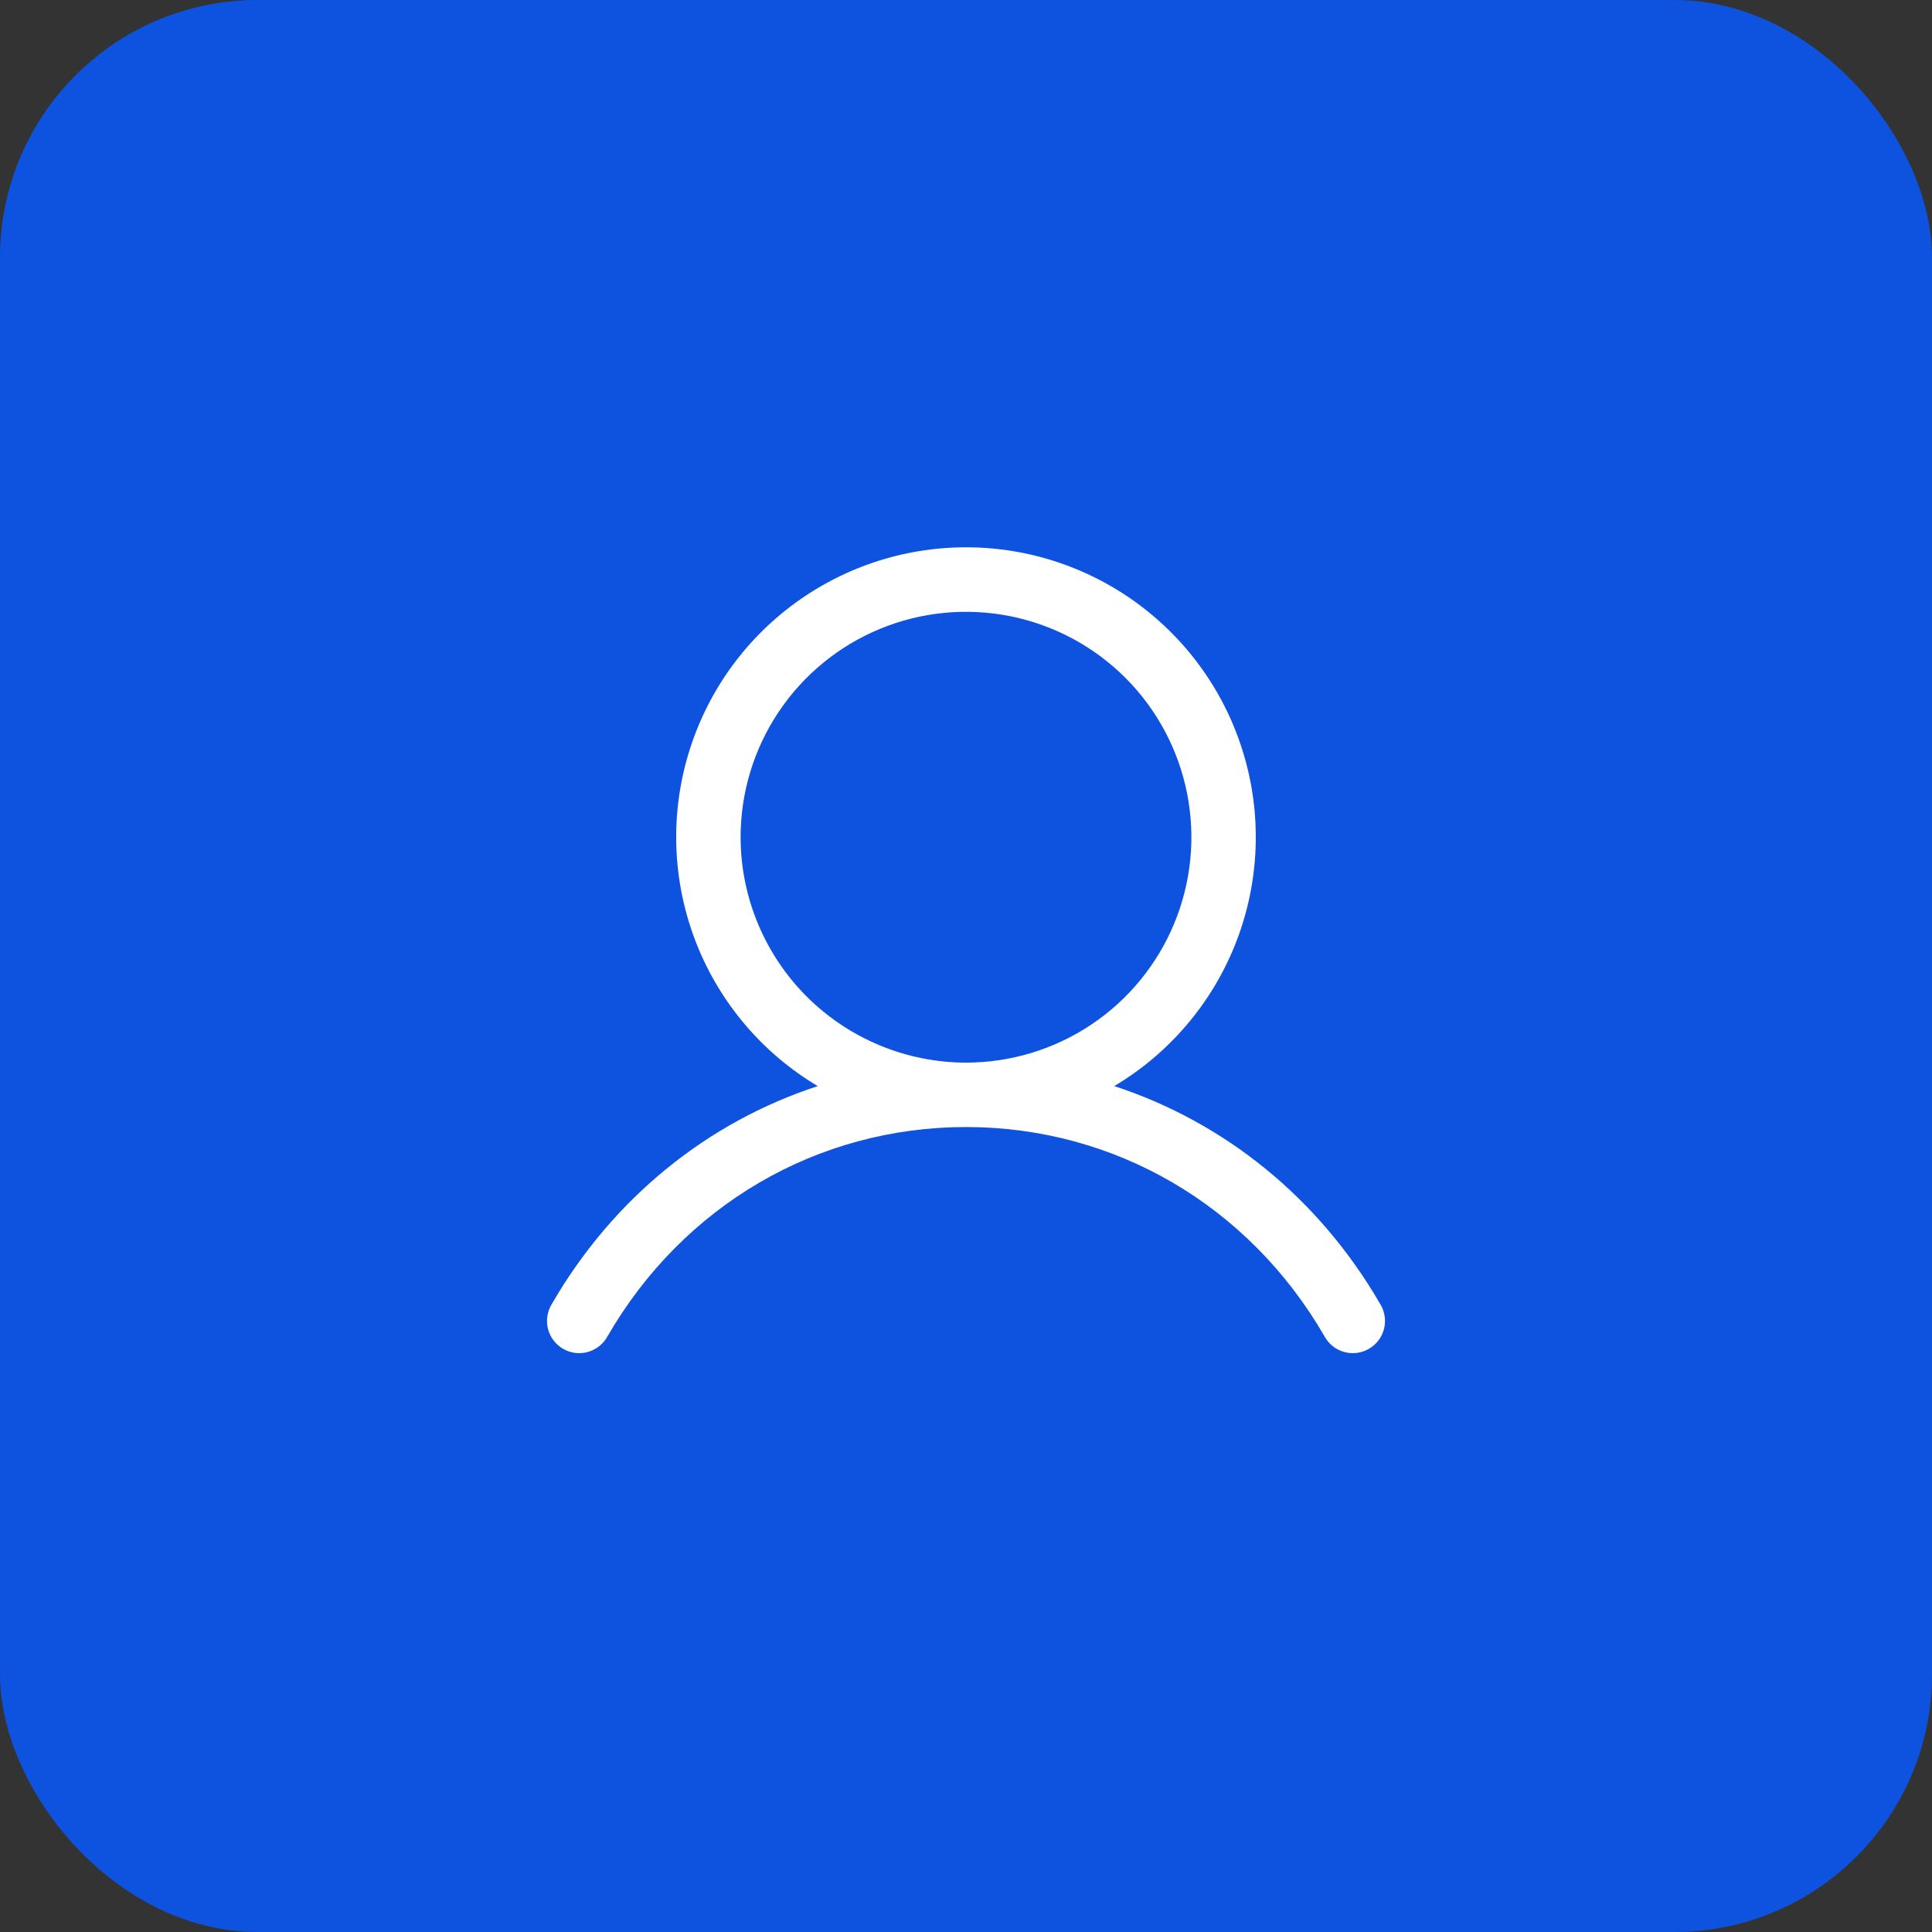 <svg width="60" height="60" viewBox="0 0 60 60" fill="none" xmlns="http://www.w3.org/2000/svg">
<rect x="0" y="0" width="60" height="60" fill="#333333" stroke="none"/>
<rect width="60" height="60" rx="8" fill="#0D53E0"/>
<path d="M42.865 40.501C40.961 37.209 38.027 34.849 34.604 33.73C36.297 32.722 37.613 31.186 38.349 29.358C39.085 27.529 39.2 25.51 38.677 23.61C38.155 21.709 37.022 20.033 35.455 18.839C33.887 17.644 31.971 16.997 30 16.997C28.029 16.997 26.113 17.644 24.545 18.839C22.977 20.033 21.845 21.709 21.322 23.61C20.799 25.51 20.915 27.529 21.651 29.358C22.387 31.186 23.703 32.722 25.396 33.73C21.972 34.848 19.039 37.208 17.135 40.501C17.065 40.614 17.019 40.741 16.999 40.873C16.979 41.005 16.985 41.14 17.018 41.269C17.051 41.399 17.109 41.52 17.19 41.627C17.27 41.733 17.372 41.822 17.487 41.889C17.603 41.956 17.731 41.999 17.863 42.016C17.996 42.032 18.13 42.022 18.259 41.986C18.387 41.95 18.507 41.888 18.611 41.805C18.716 41.721 18.802 41.618 18.866 41.501C21.221 37.431 25.384 35.001 30 35.001C34.616 35.001 38.779 37.431 41.134 41.501C41.197 41.618 41.284 41.721 41.388 41.805C41.493 41.888 41.612 41.95 41.741 41.986C41.87 42.022 42.004 42.032 42.137 42.016C42.269 41.999 42.397 41.956 42.513 41.889C42.628 41.822 42.729 41.733 42.81 41.627C42.89 41.52 42.949 41.399 42.982 41.269C43.014 41.14 43.021 41.005 43.001 40.873C42.981 40.741 42.935 40.614 42.865 40.501ZM23 26C23 24.616 23.41 23.263 24.18 22.111C24.949 20.96 26.042 20.063 27.321 19.533C28.6 19.003 30.008 18.865 31.366 19.135C32.723 19.405 33.971 20.072 34.95 21.051C35.929 22.03 36.595 23.277 36.865 24.635C37.135 25.993 36.997 27.4 36.467 28.679C35.937 29.958 35.04 31.052 33.889 31.821C32.738 32.59 31.384 33.001 30 33.001C28.144 32.998 26.365 32.26 25.052 30.948C23.74 29.636 23.002 27.856 23 26Z" fill="white"/>
</svg>
